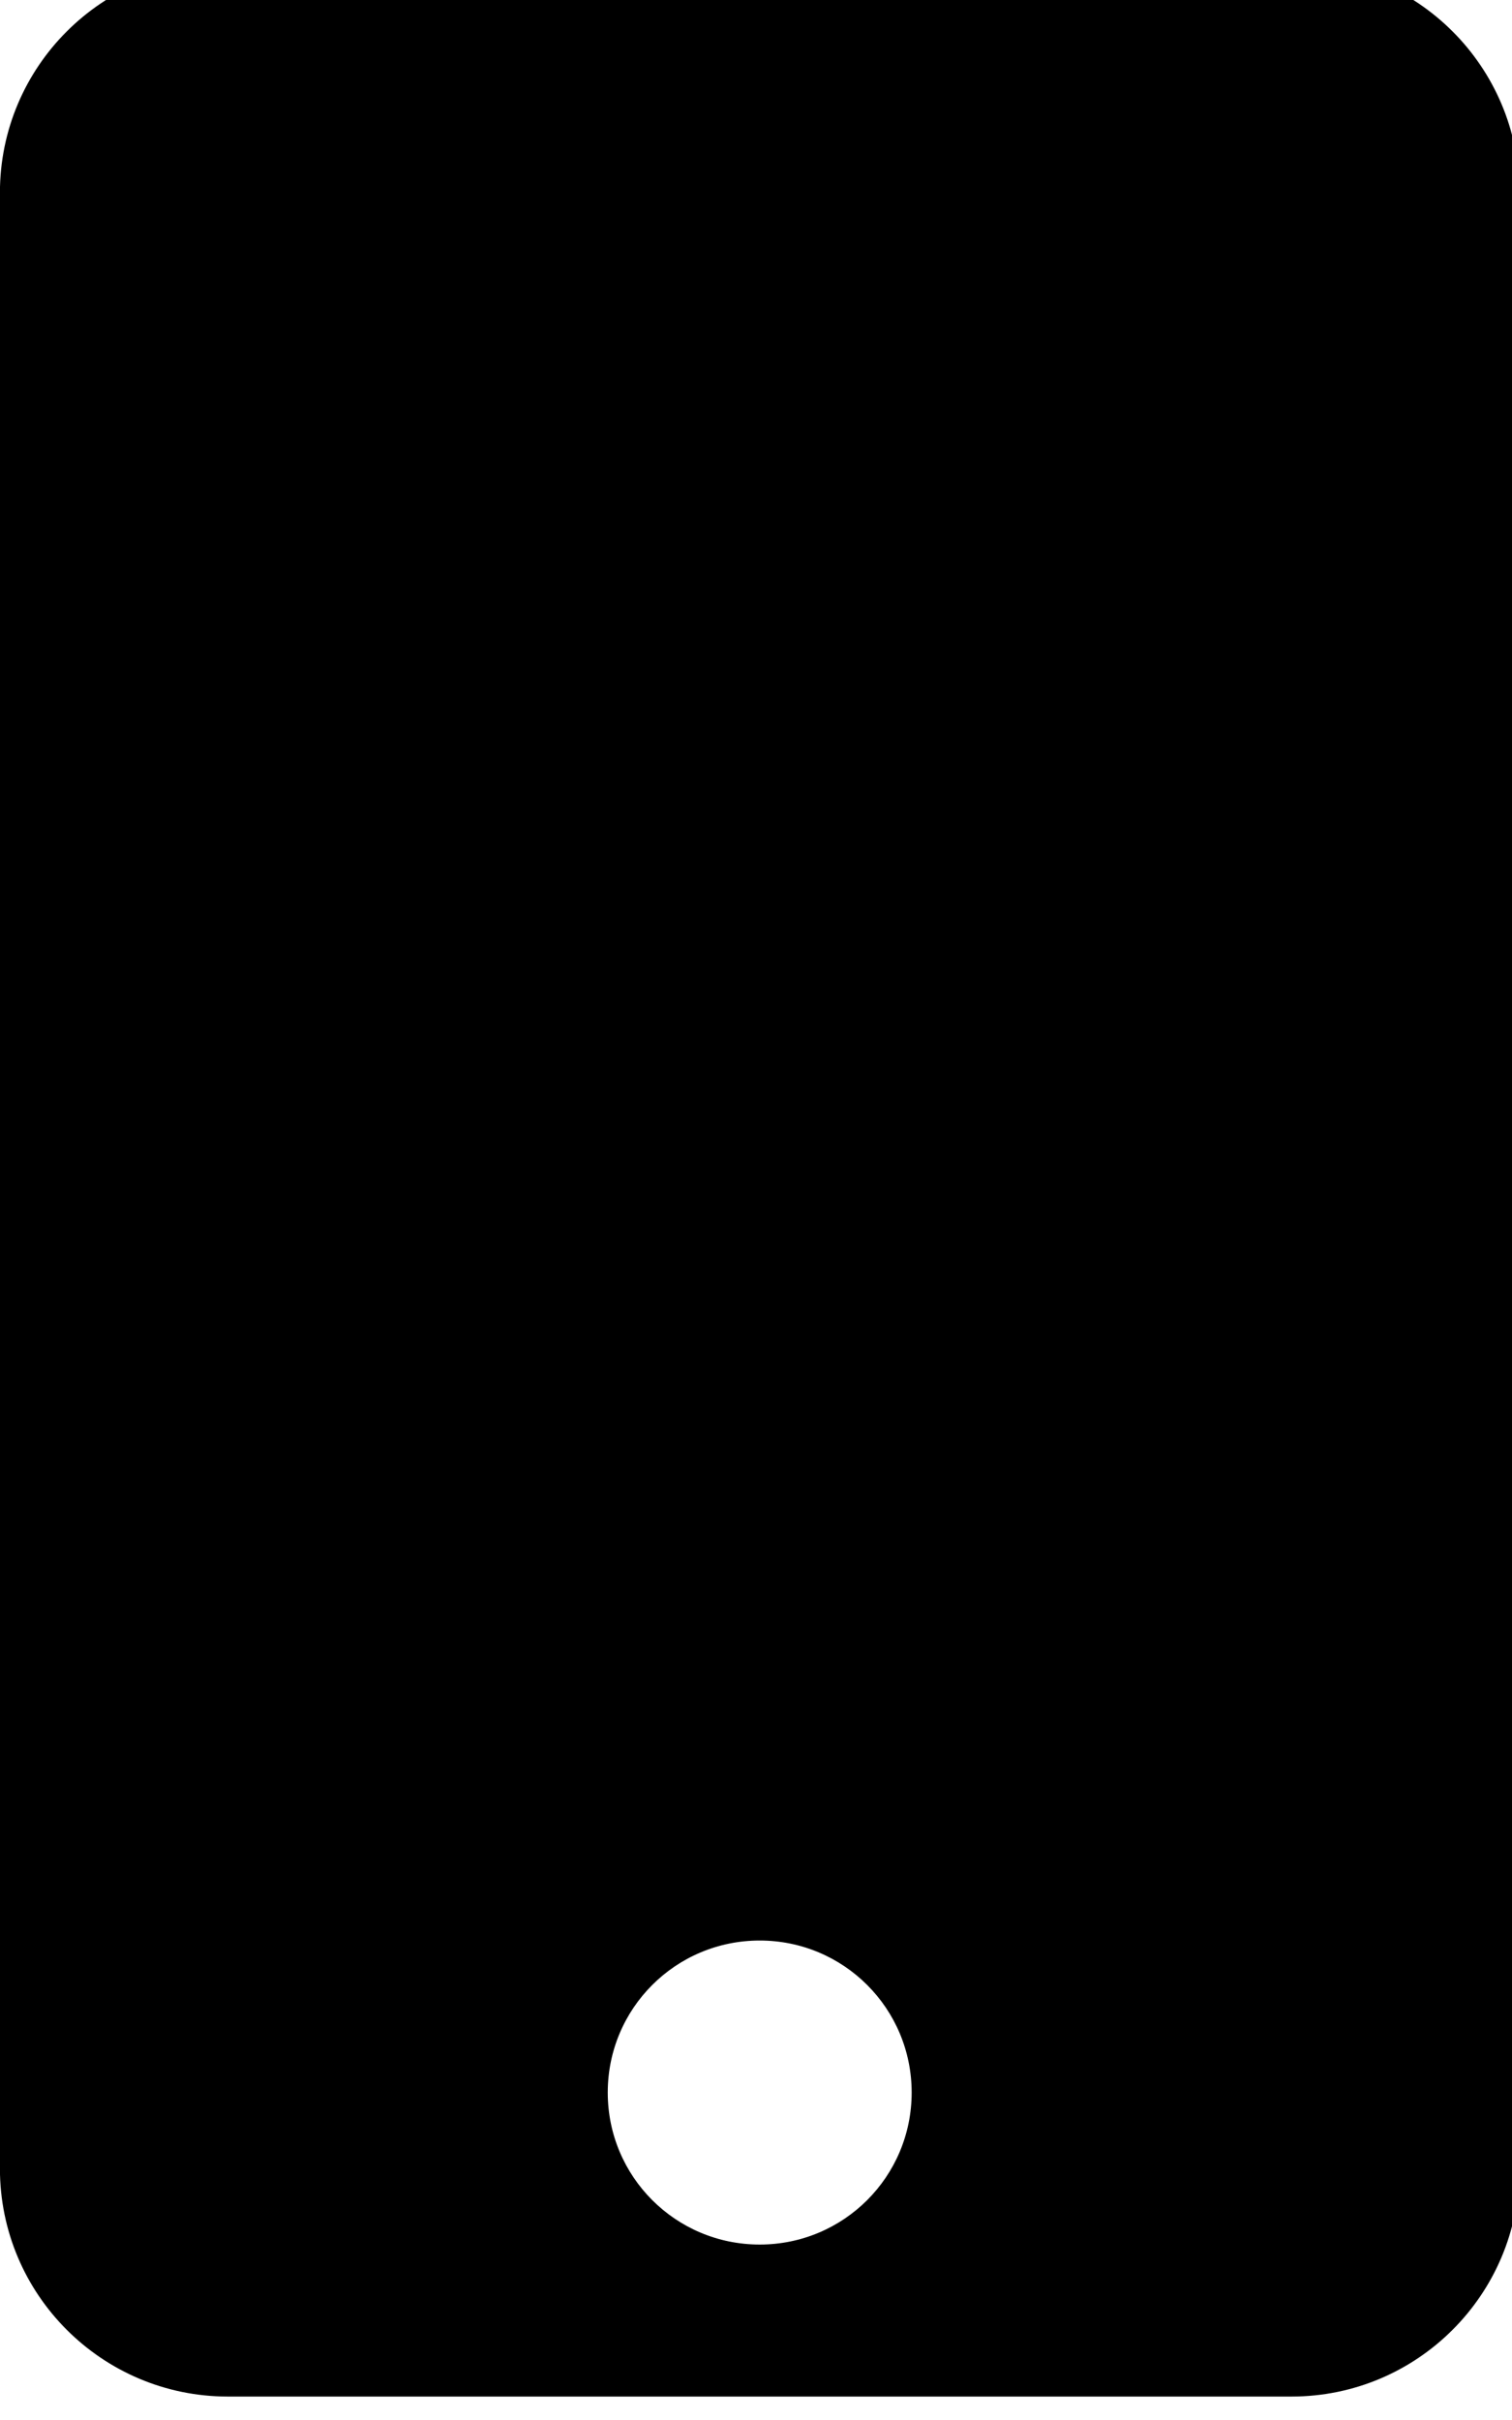<!-- Generated by IcoMoon.io -->
<svg version="1.1" xmlns="http://www.w3.org/2000/svg" width="20" height="32" viewBox="0 0 20 32">
<title>mobile</title>
<path d="M17.083-0.467h-14.069c-1.664 0-3.015 1.35-3.015 3.015v26.127c0 1.664 1.35 3.015 3.015 3.015h14.069c1.664 0 3.015-1.35 3.015-3.015v-26.127c0-1.664-1.35-3.015-3.015-3.015zM10.049 29.68c-1.112 0-2.010-0.898-2.010-2.010s0.898-2.010 2.010-2.010 2.010 0.898 2.010 2.010-0.898 2.010-2.010 2.010z"></path>
</svg>
